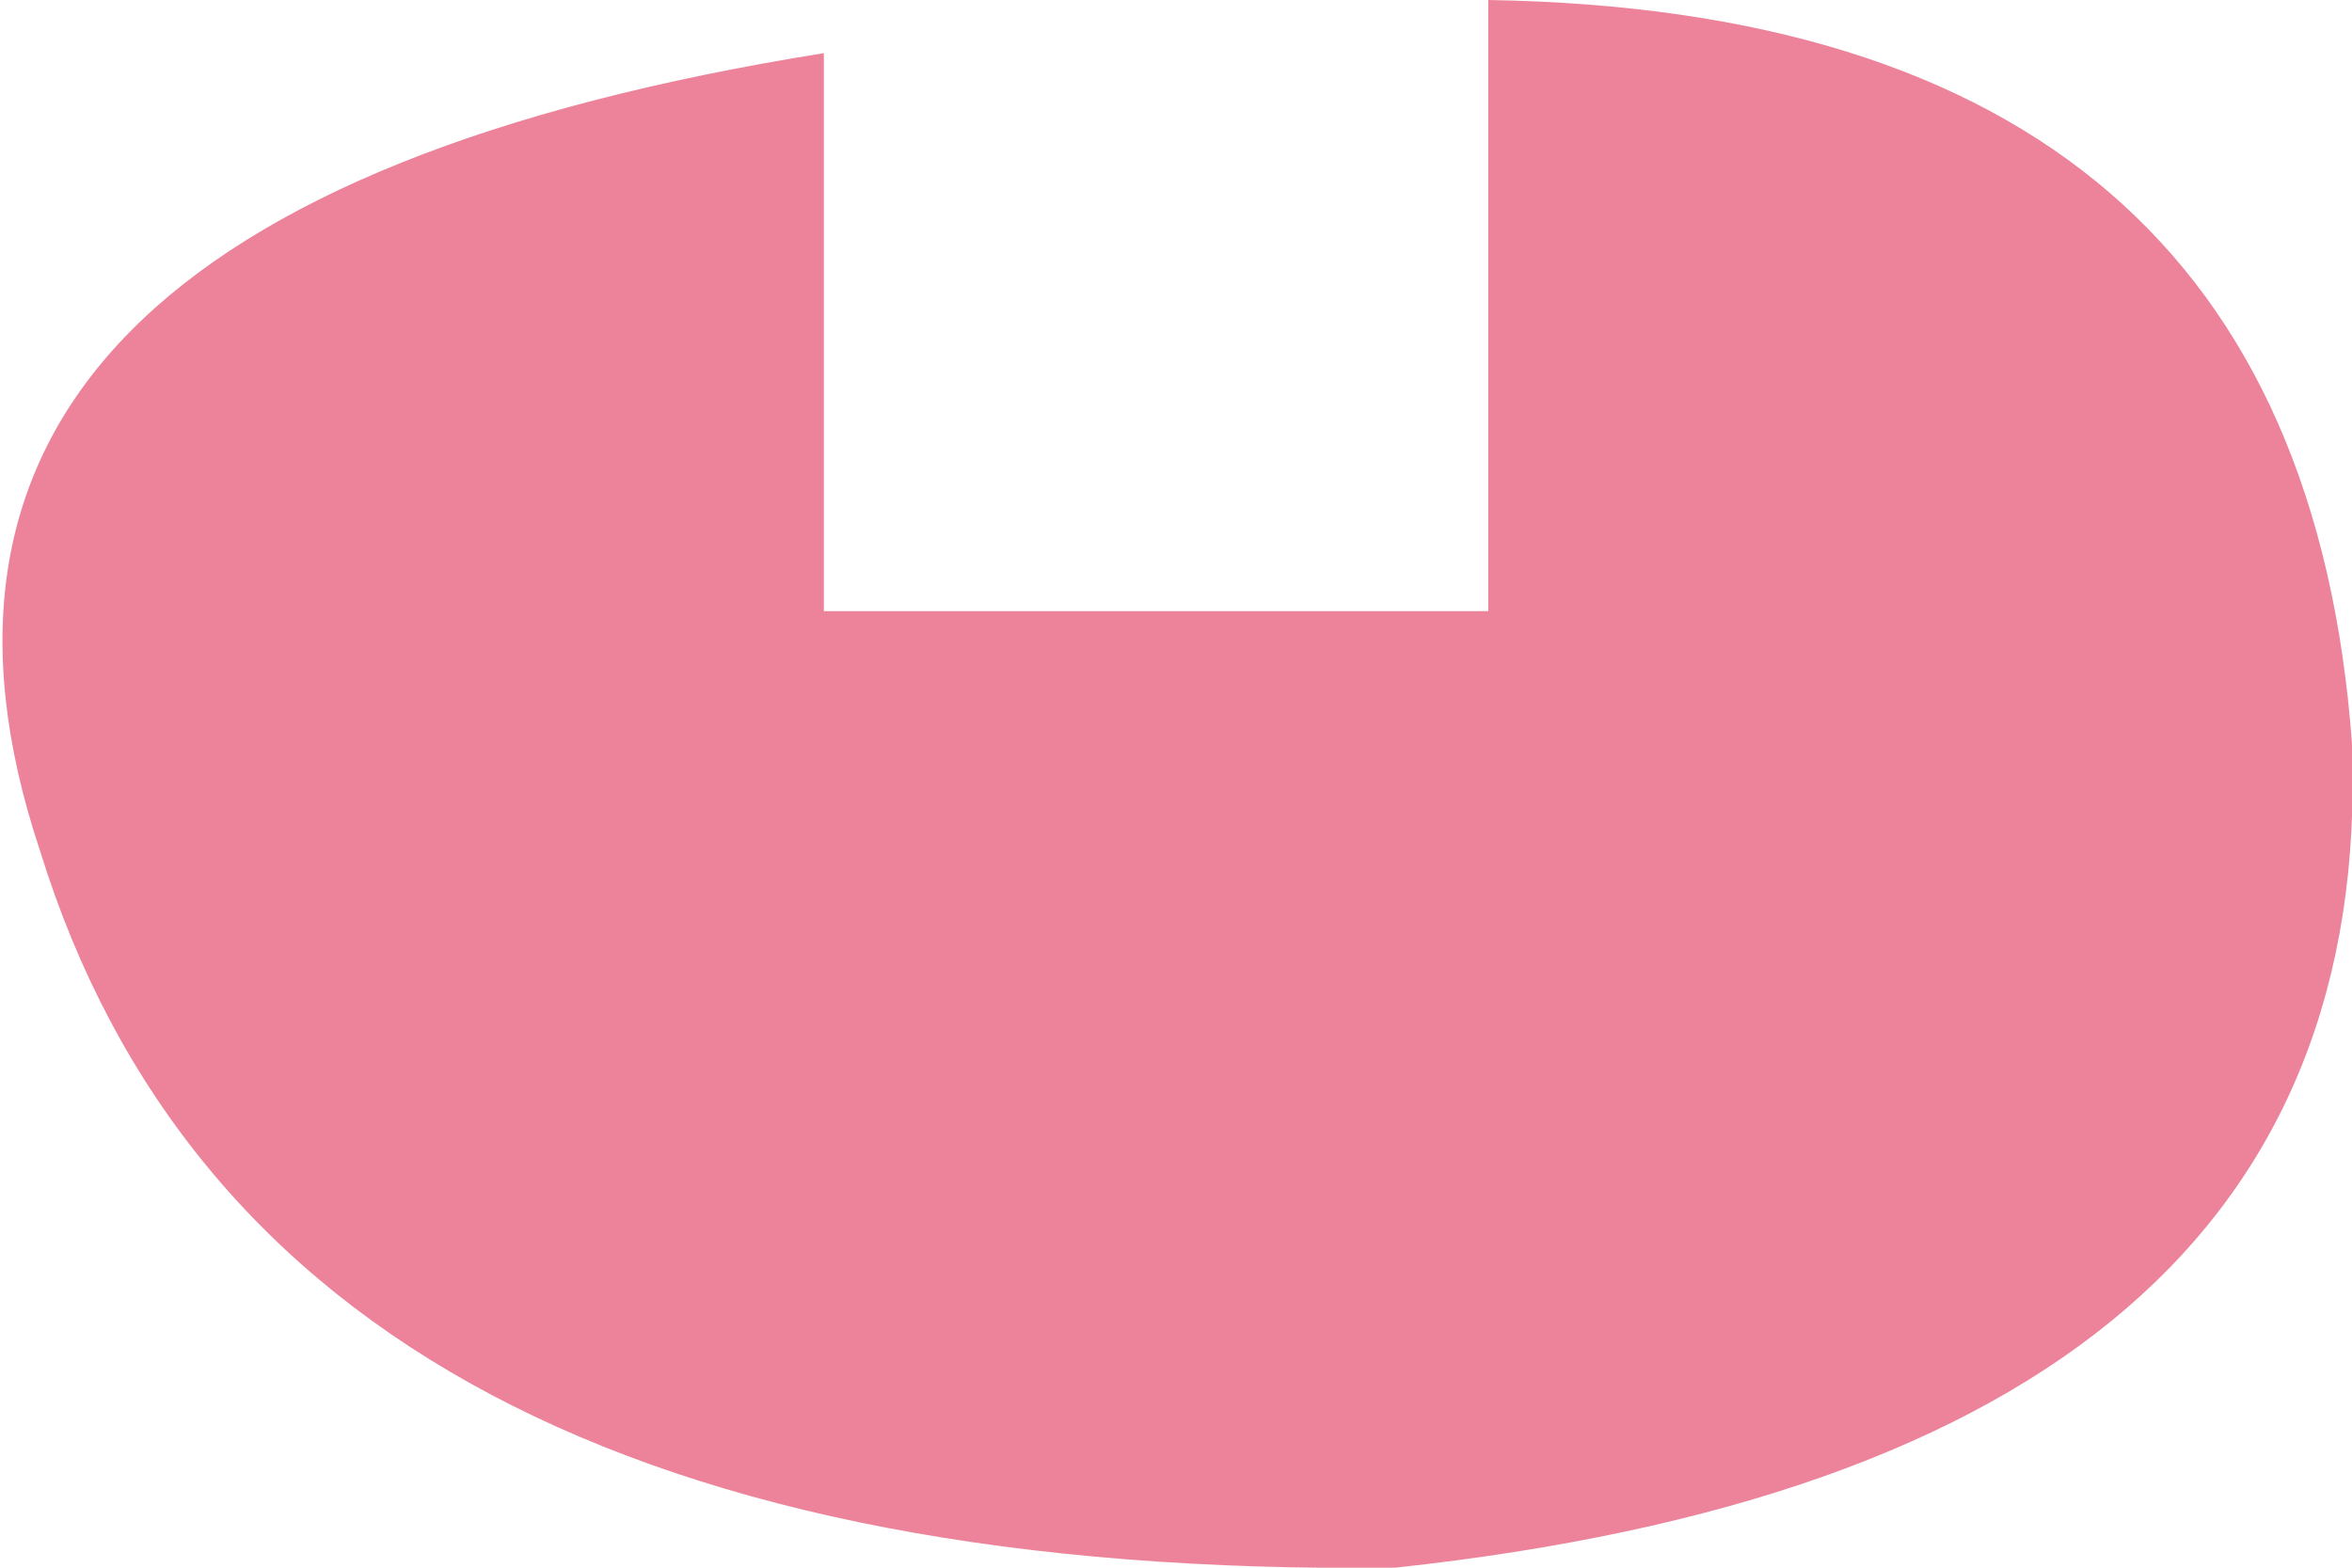 <?xml version="1.0" encoding="UTF-8" standalone="no"?>
<svg xmlns:xlink="http://www.w3.org/1999/xlink" height="5.9px" width="8.85px" xmlns="http://www.w3.org/2000/svg">
  <g transform="matrix(1.0, 0.0, 0.0, 1.0, 4.4, 2.95)">
    <path d="M1.2 -2.95 Q4.25 -2.9 4.45 -0.15 4.55 2.55 0.85 2.95 -3.4 3.0 -4.25 0.25 -5.05 -2.15 -1.3 -2.75 L-1.3 -0.65 1.2 -0.65 1.2 -2.95" fill="#ec839a" fill-rule="evenodd" stroke="none"/>
  </g>
</svg>
